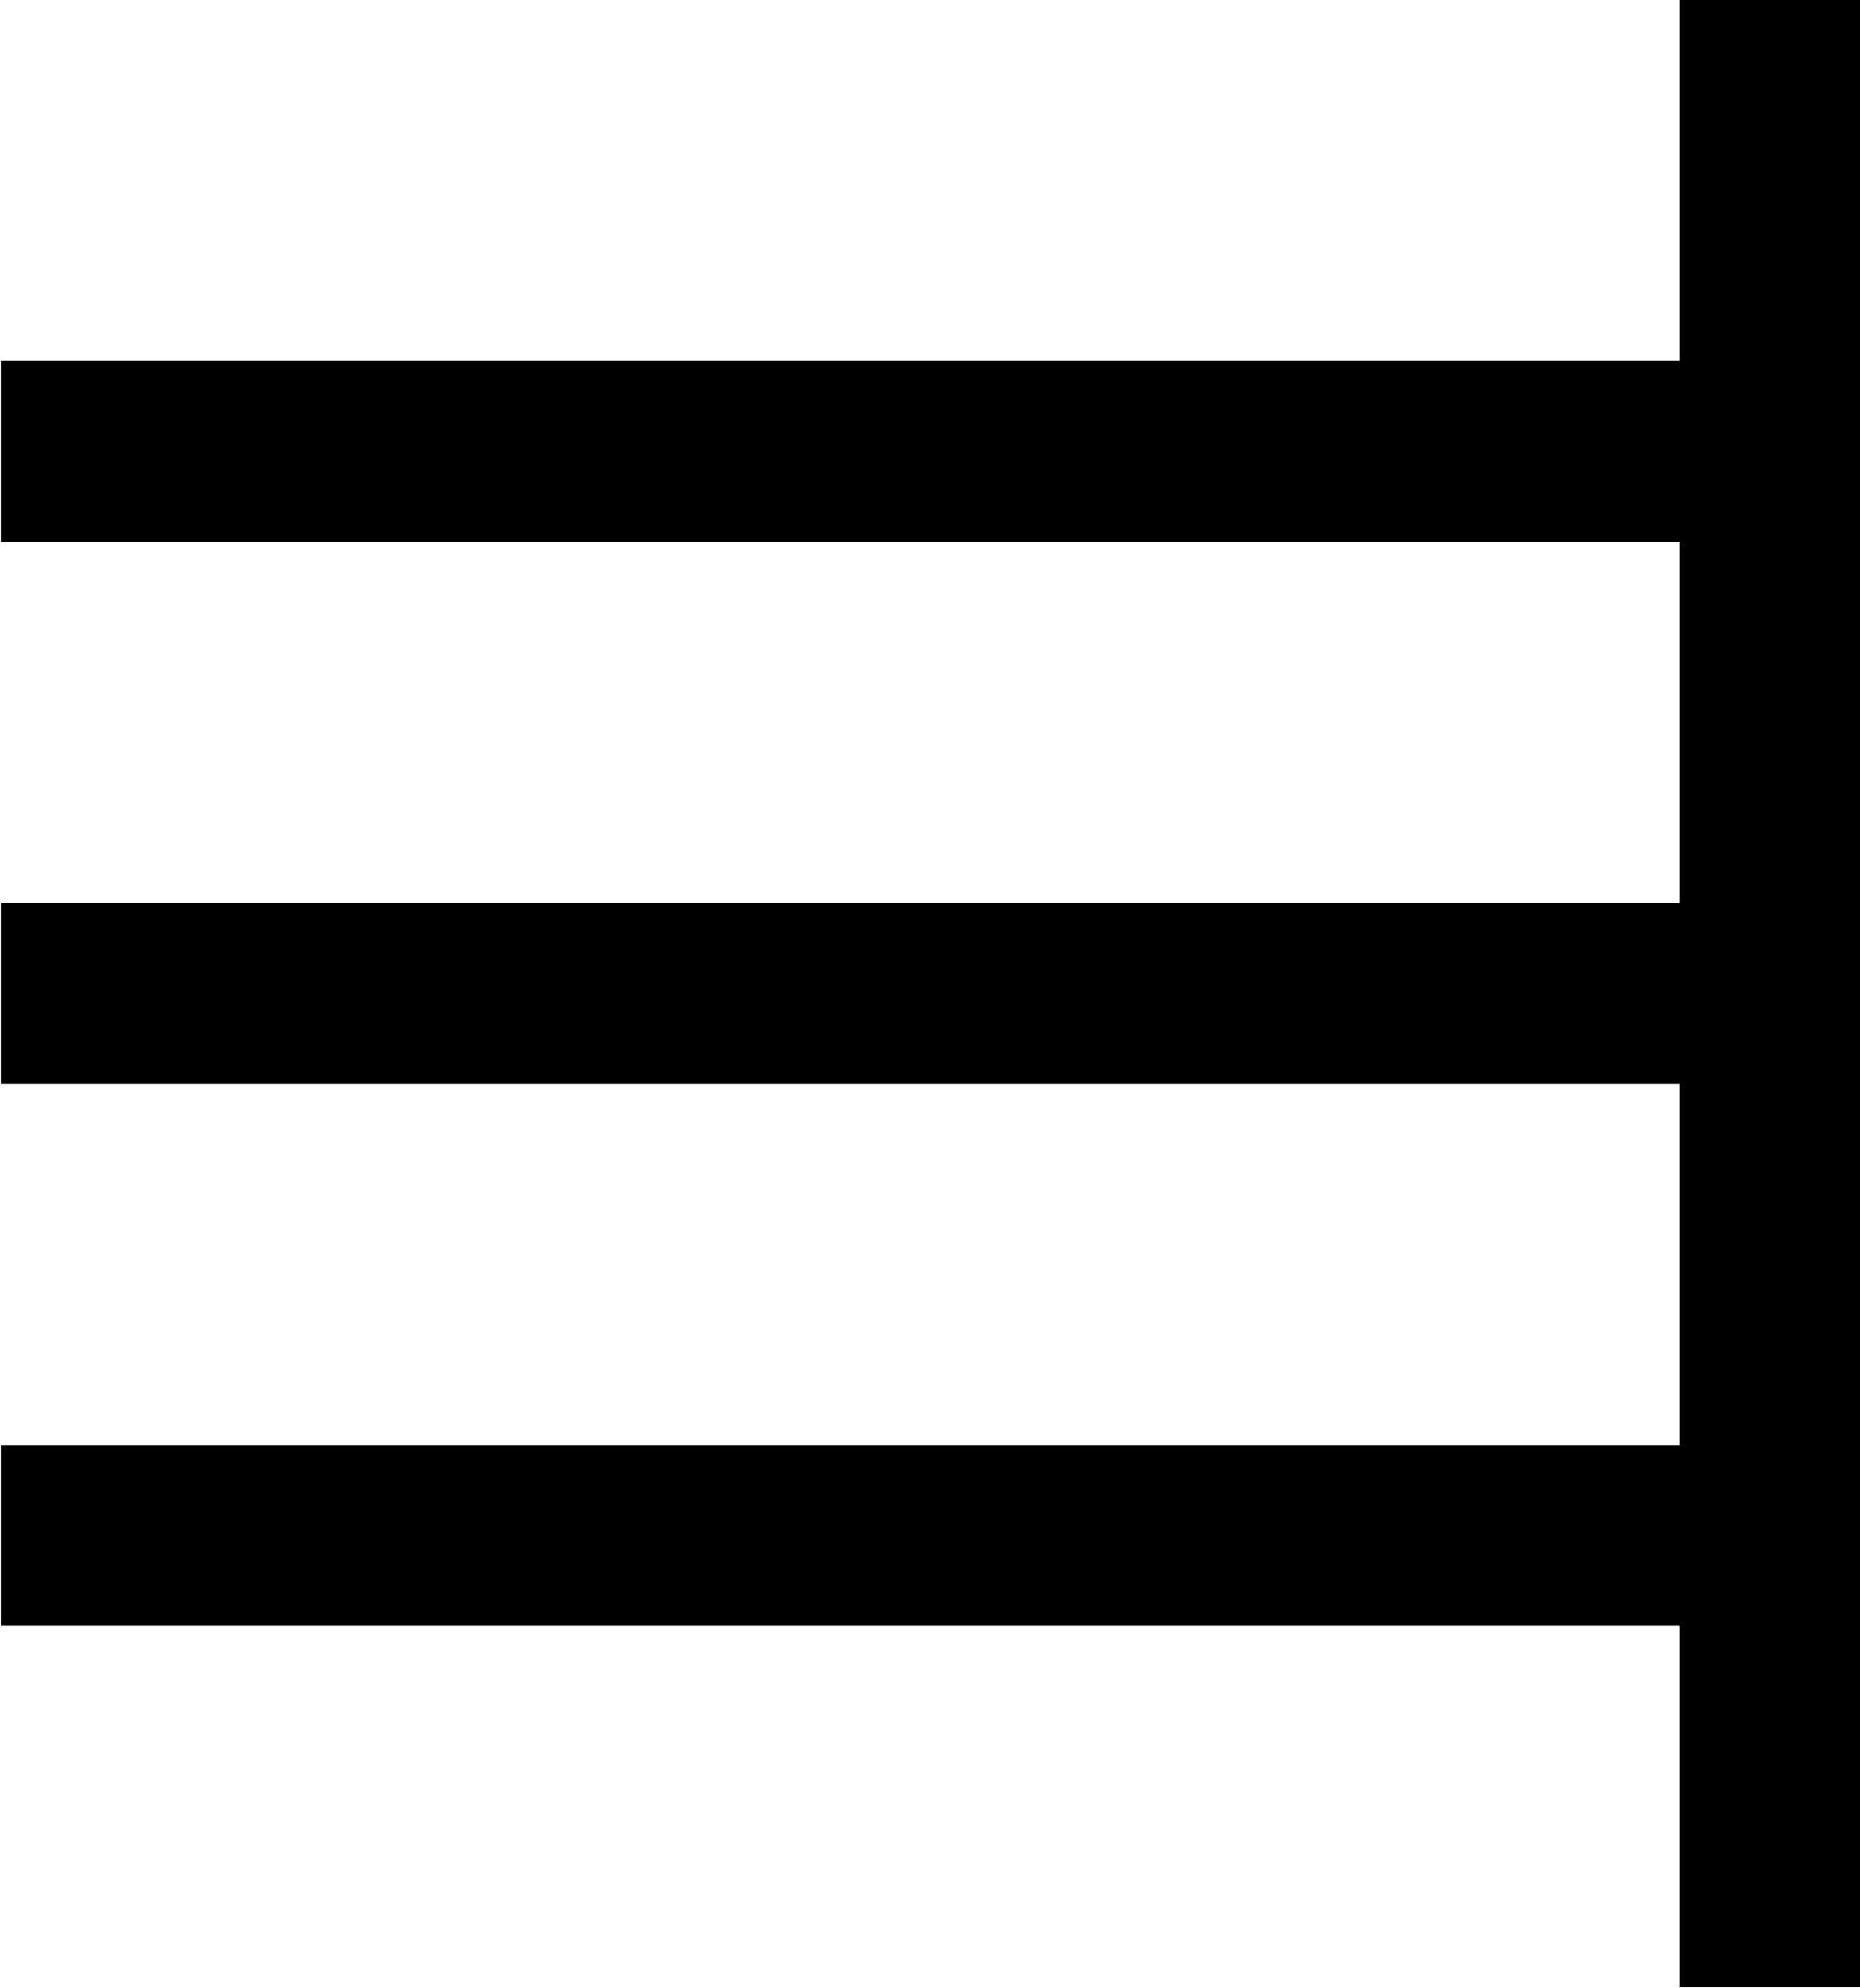 <?xml version="1.0" encoding="UTF-8"?>
<svg fill="#000000" version="1.1" viewBox="0 0 6.594 7.047" xmlns="http://www.w3.org/2000/svg" xmlns:xlink="http://www.w3.org/1999/xlink">
<defs>
<g id="a">
<path d="m6.844-7.047v1.281h-5.953v0.641h5.953v1.281h-5.953v0.641h5.953v1.281h-5.953v0.641h5.953v1.281h0.641v-7.047z"/>
</g>
</defs>
<g transform="translate(-149.6 -127.72)">
<use x="148.712" y="134.765" xlink:href="#a"/>
</g>
</svg>
